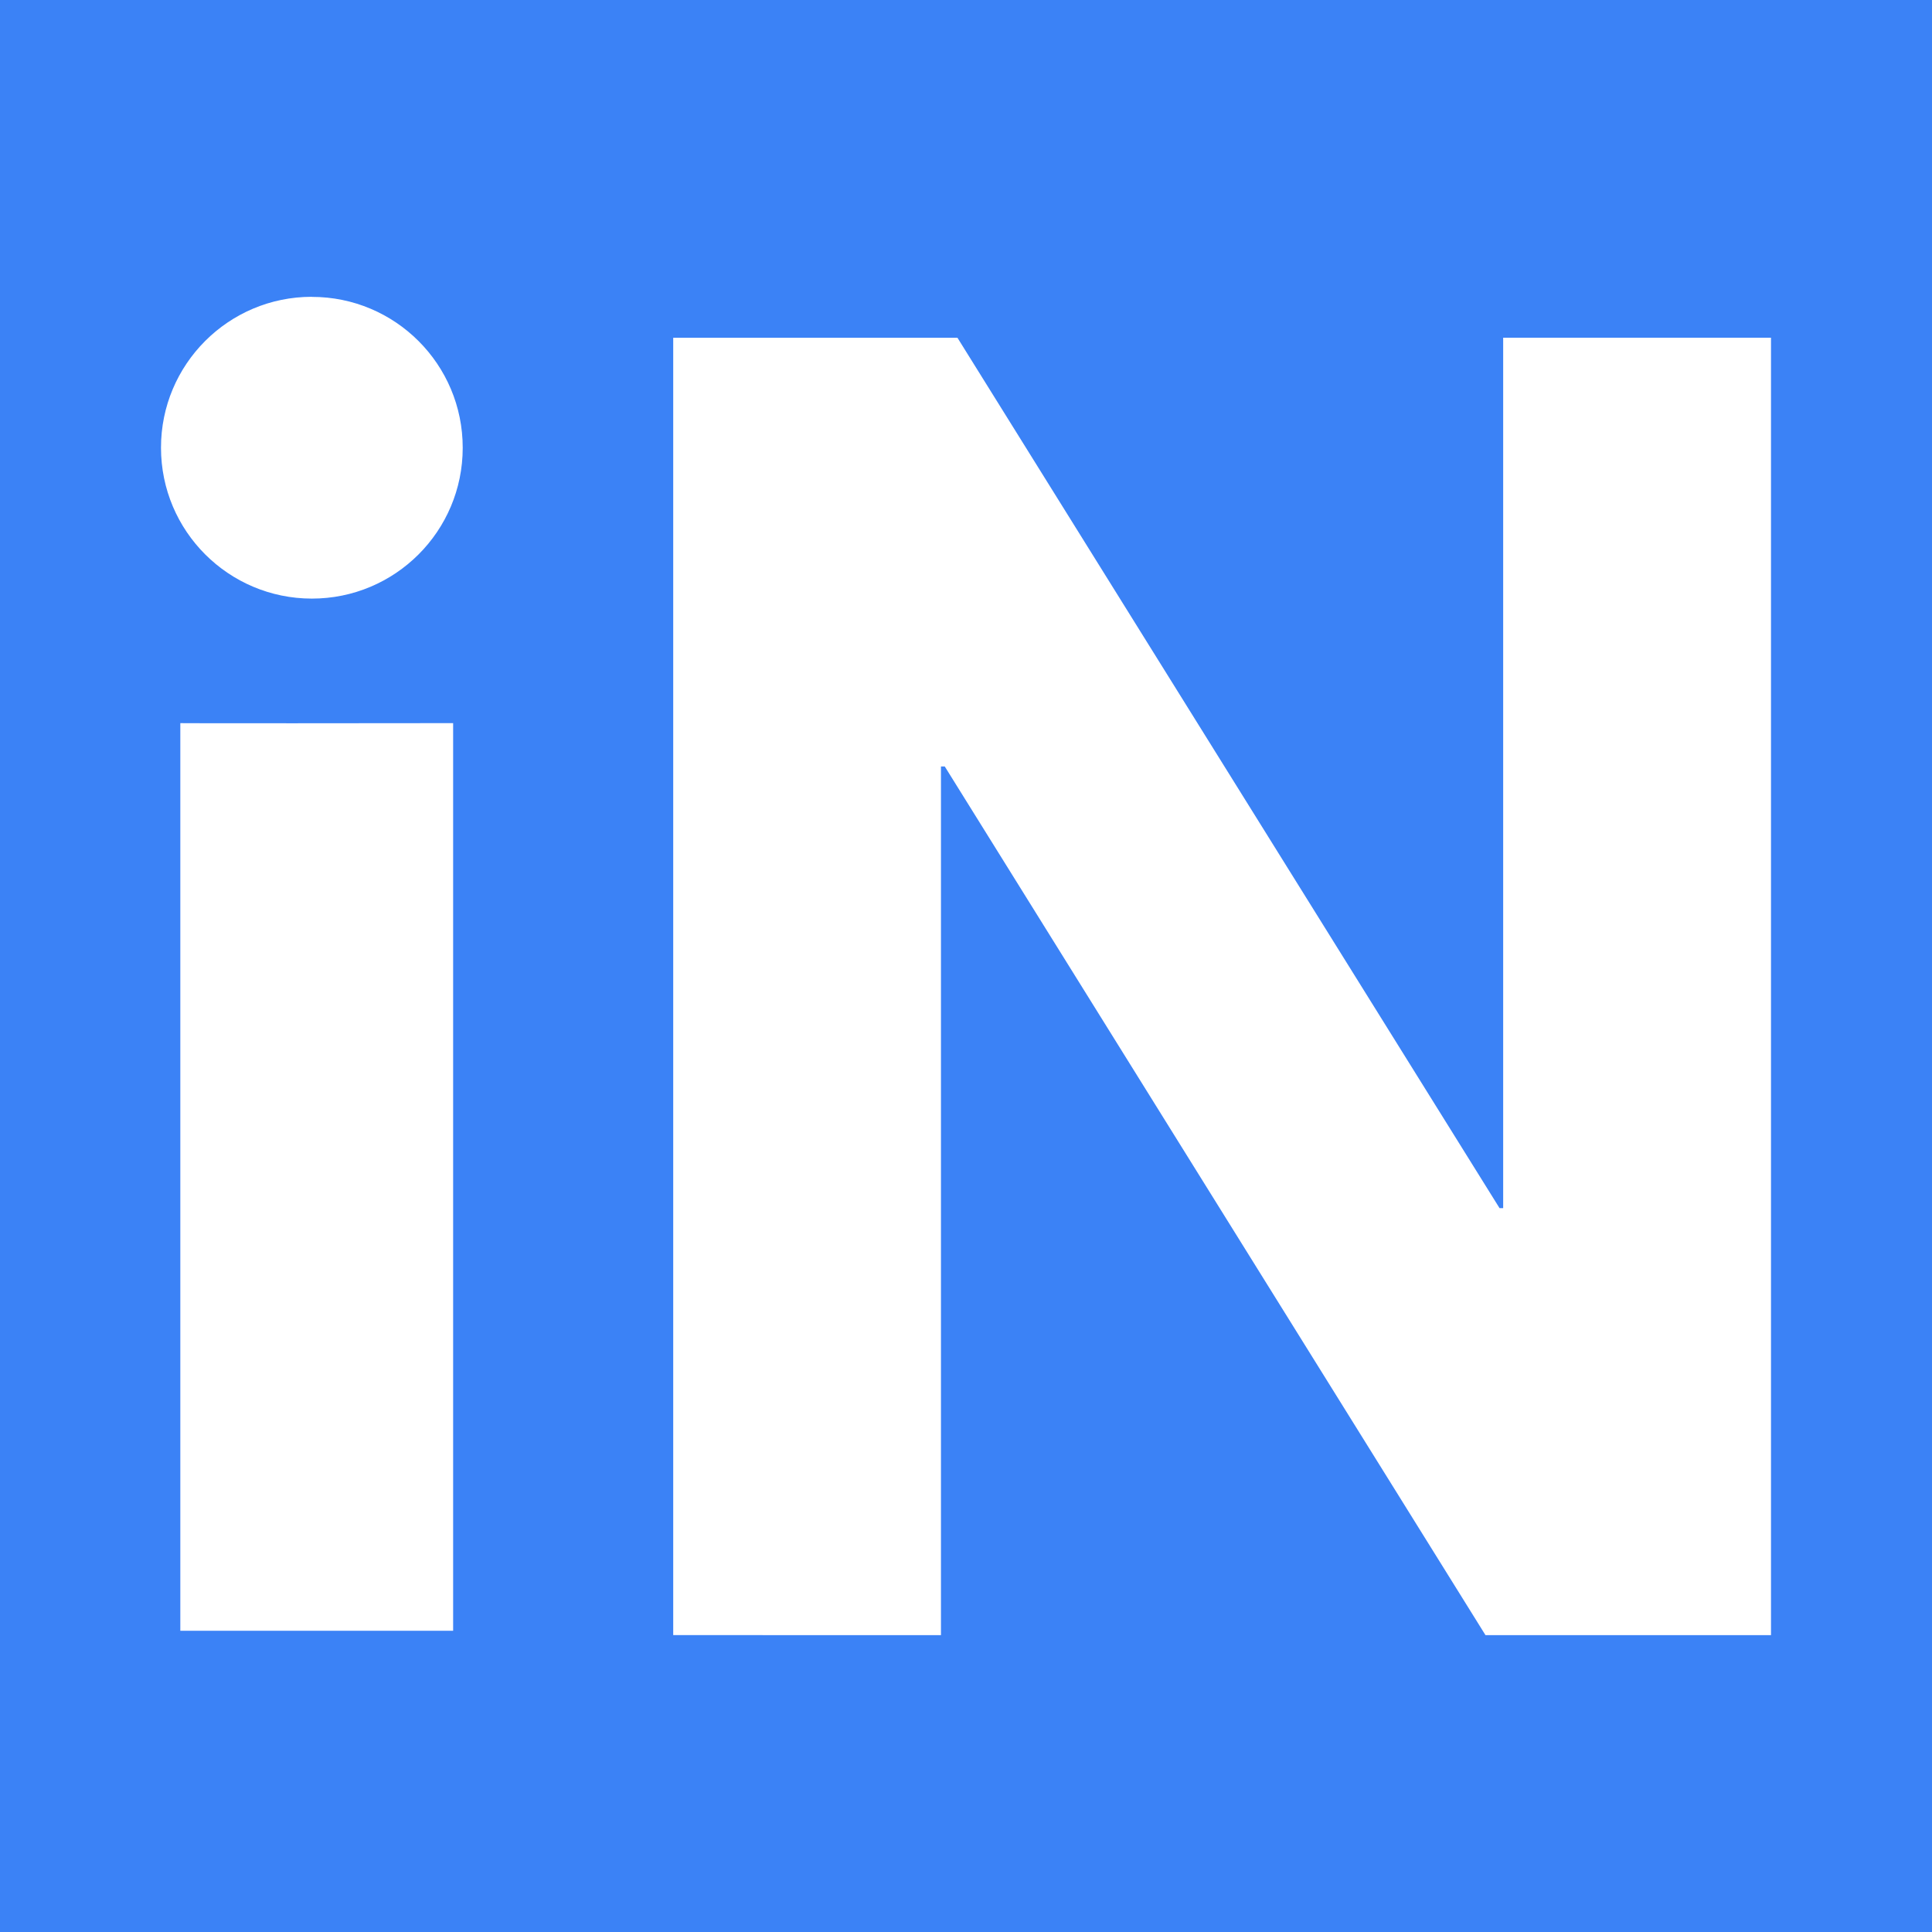 <svg role="img" viewBox="0 0 24 24" xmlns="http://www.w3.org/2000/svg"><title>INSPIRE</title><path fill="#3b82f6" d="M0 0v24h24V0H0zm3.873 3.688c1.036-.001 1.876.839 1.875 1.875-0 1.035-.84 1.874-1.875 1.873C2.839 7.435 2 6.597 2 5.562c-.001-1.035.838-1.875 1.873-1.875zm4.49.508h3.531l6.734 10.812h.045V4.195H22v16.117h-3.547l-6.717-10.791h-.047v10.791H8.363V4.195zm-6.123 4.787s.013.004 3.389 0v11.275H2.24V8.982z"/></svg>